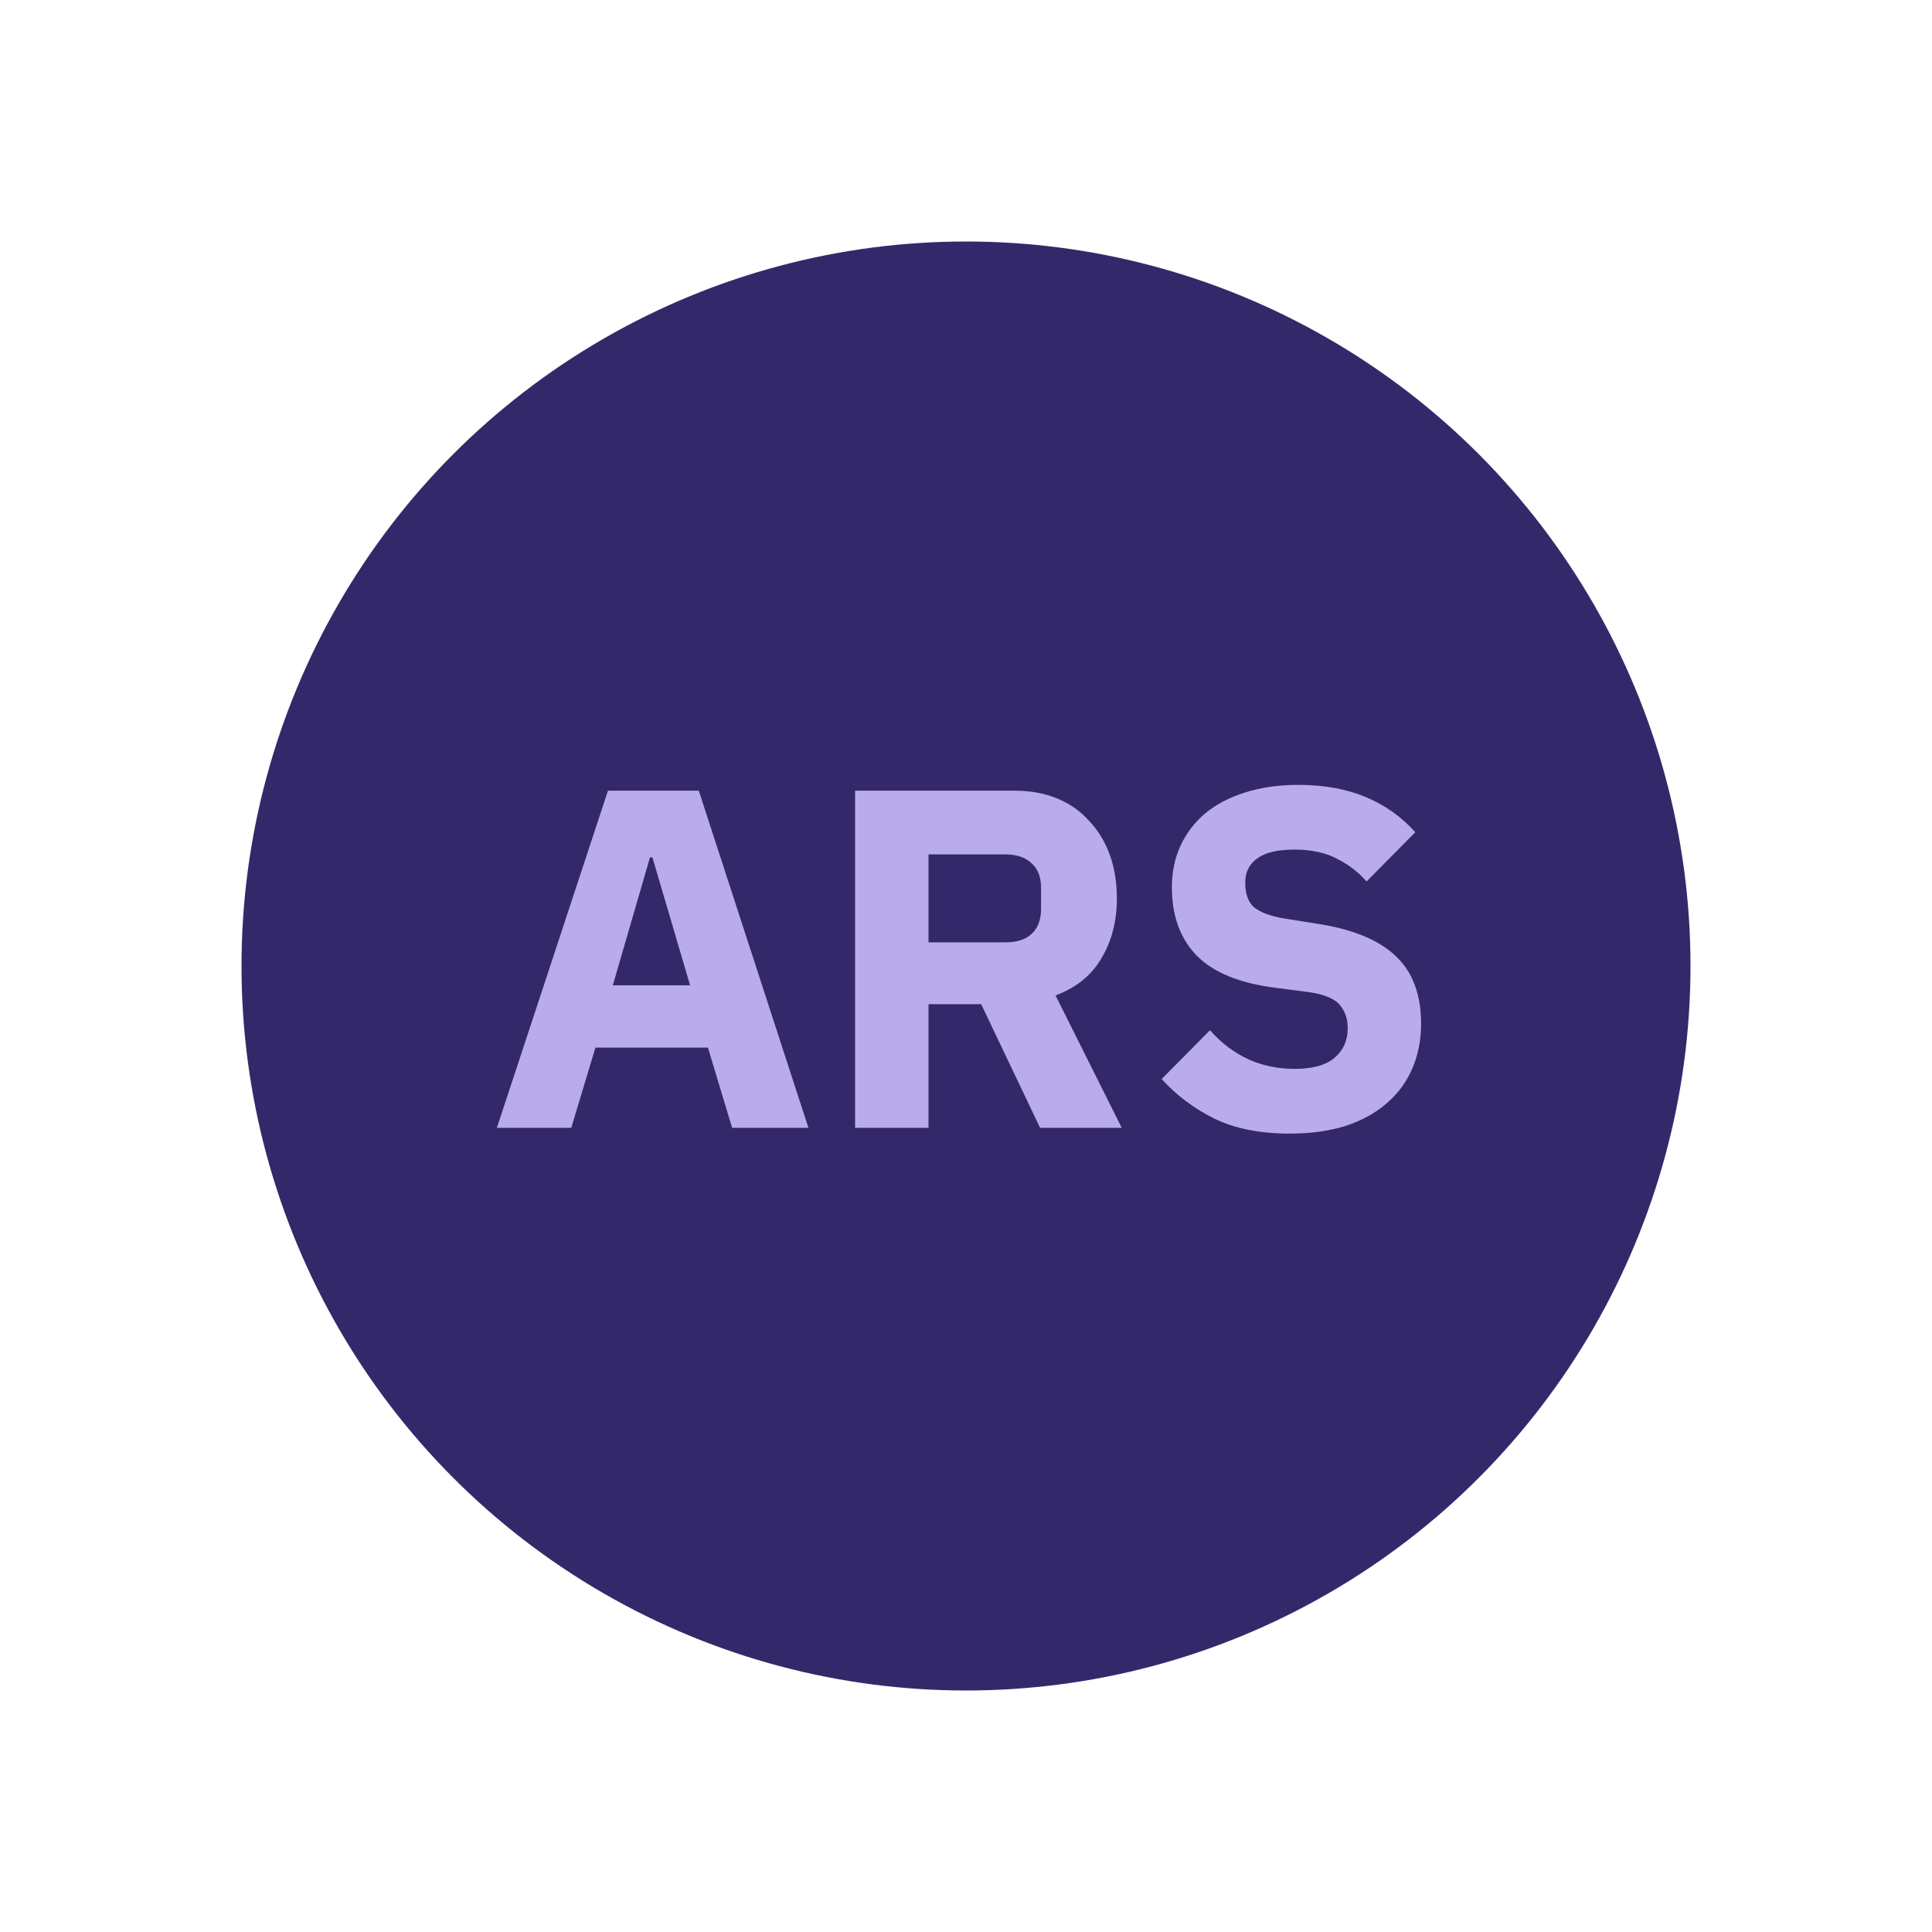 <svg xmlns:xlink="http://www.w3.org/1999/xlink" xmlns="http://www.w3.org/2000/svg" data-id="svg-YXJz" class="asset__icon" width="24" height="24"><defs><symbol id="ars" viewBox="0 0 32 32" fill="none" xmlns="http://www.w3.org/2000/svg">
      <circle cx="16" cy="16" r="12" fill="#33296A"></circle>
      <path d="M12.126 18.68L11.726 17.352H9.862L9.462 18.68H8.23L10.07 13.096H11.574L13.39 18.68H12.126ZM10.806 14.2H10.766L10.15 16.32H11.43L10.806 14.2Z" fill="#BAACEC"></path>
      <path d="M15.379 18.68H14.163V13.096H16.811C17.067 13.096 17.299 13.139 17.507 13.224C17.715 13.309 17.891 13.432 18.035 13.592C18.184 13.747 18.299 13.933 18.379 14.152C18.459 14.371 18.499 14.613 18.499 14.88C18.499 15.259 18.413 15.589 18.243 15.872C18.078 16.155 17.824 16.36 17.483 16.488L18.579 18.68H17.227L16.251 16.632H15.379V18.68ZM16.659 15.608C16.84 15.608 16.982 15.563 17.083 15.472C17.189 15.376 17.243 15.237 17.243 15.056V14.704C17.243 14.523 17.189 14.387 17.083 14.296C16.982 14.2 16.84 14.152 16.659 14.152H15.379V15.608H16.659Z" fill="#BAACEC"></path>
      <path d="M21.361 18.776C20.871 18.776 20.455 18.693 20.113 18.528C19.772 18.357 19.482 18.139 19.241 17.872L20.041 17.064C20.42 17.491 20.887 17.704 21.442 17.704C21.74 17.704 21.962 17.643 22.105 17.52C22.25 17.397 22.322 17.235 22.322 17.032C22.322 16.877 22.279 16.749 22.194 16.648C22.108 16.541 21.935 16.469 21.674 16.432L21.122 16.36C20.529 16.285 20.095 16.107 19.817 15.824C19.546 15.541 19.41 15.165 19.41 14.696C19.41 14.445 19.457 14.216 19.553 14.008C19.649 13.8 19.785 13.621 19.962 13.472C20.143 13.323 20.361 13.208 20.617 13.128C20.879 13.043 21.175 13 21.506 13C21.927 13 22.297 13.067 22.617 13.2C22.938 13.333 23.212 13.528 23.442 13.784L22.634 14.6C22.5 14.445 22.337 14.32 22.145 14.224C21.959 14.123 21.721 14.072 21.433 14.072C21.162 14.072 20.959 14.12 20.826 14.216C20.692 14.312 20.625 14.445 20.625 14.616C20.625 14.808 20.676 14.947 20.777 15.032C20.884 15.117 21.055 15.179 21.29 15.216L21.841 15.304C22.418 15.395 22.844 15.573 23.122 15.84C23.399 16.101 23.538 16.475 23.538 16.96C23.538 17.227 23.489 17.472 23.393 17.696C23.297 17.92 23.156 18.112 22.97 18.272C22.788 18.432 22.561 18.557 22.29 18.648C22.017 18.733 21.708 18.776 21.361 18.776Z" fill="#BAACEC"></path>
    </symbol></defs>
        <use xlink:href="#ars"></use>
      </svg>